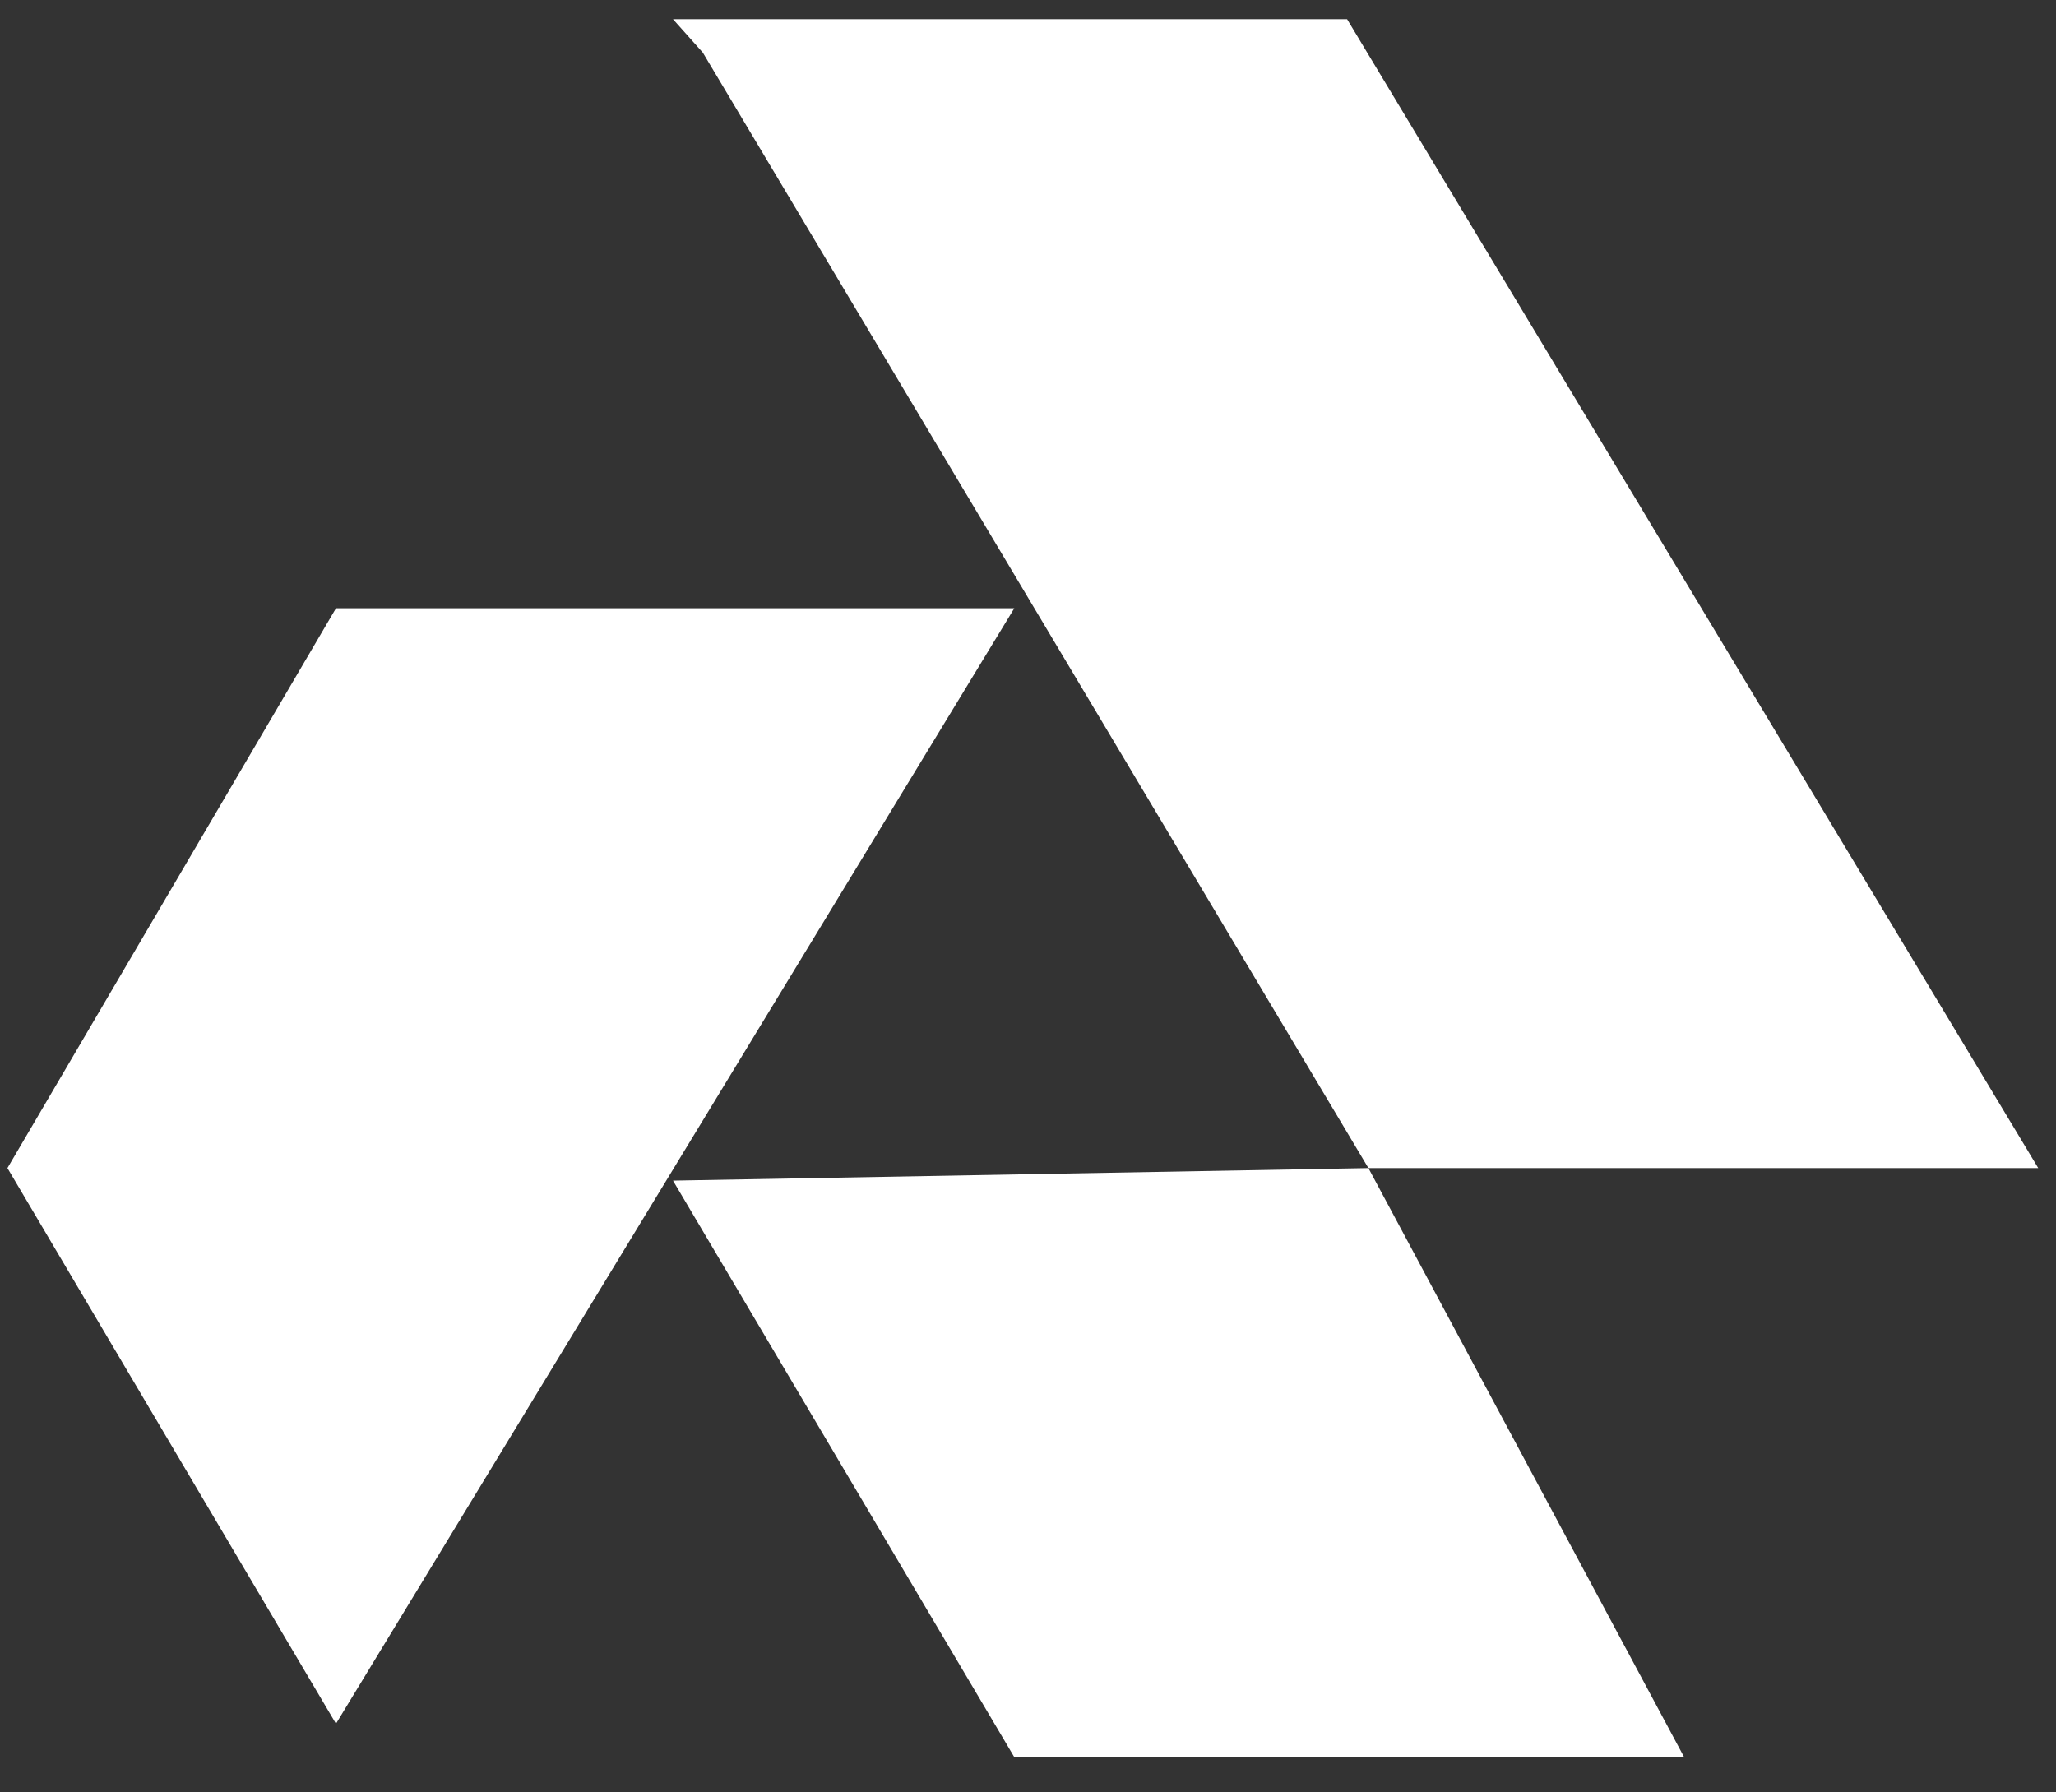 <svg width="39" height="34" viewBox="0 0 39 34" fill="none" xmlns="http://www.w3.org/2000/svg">
<rect x="0" y="0" width="39" height="34" fill="#333333" stroke="none"/>
<path d="M6.373 11.538L0.141 22.157L6.373 32.697L19.24 11.538H6.373Z" fill="white"/>
<path d="M25.957 22.157L13.332 0.998L12.766 0.364H25.553L38.663 22.157H25.957L31.946 33.331H19.24L12.766 22.395L25.957 22.157Z" fill="white"/>
</svg>
